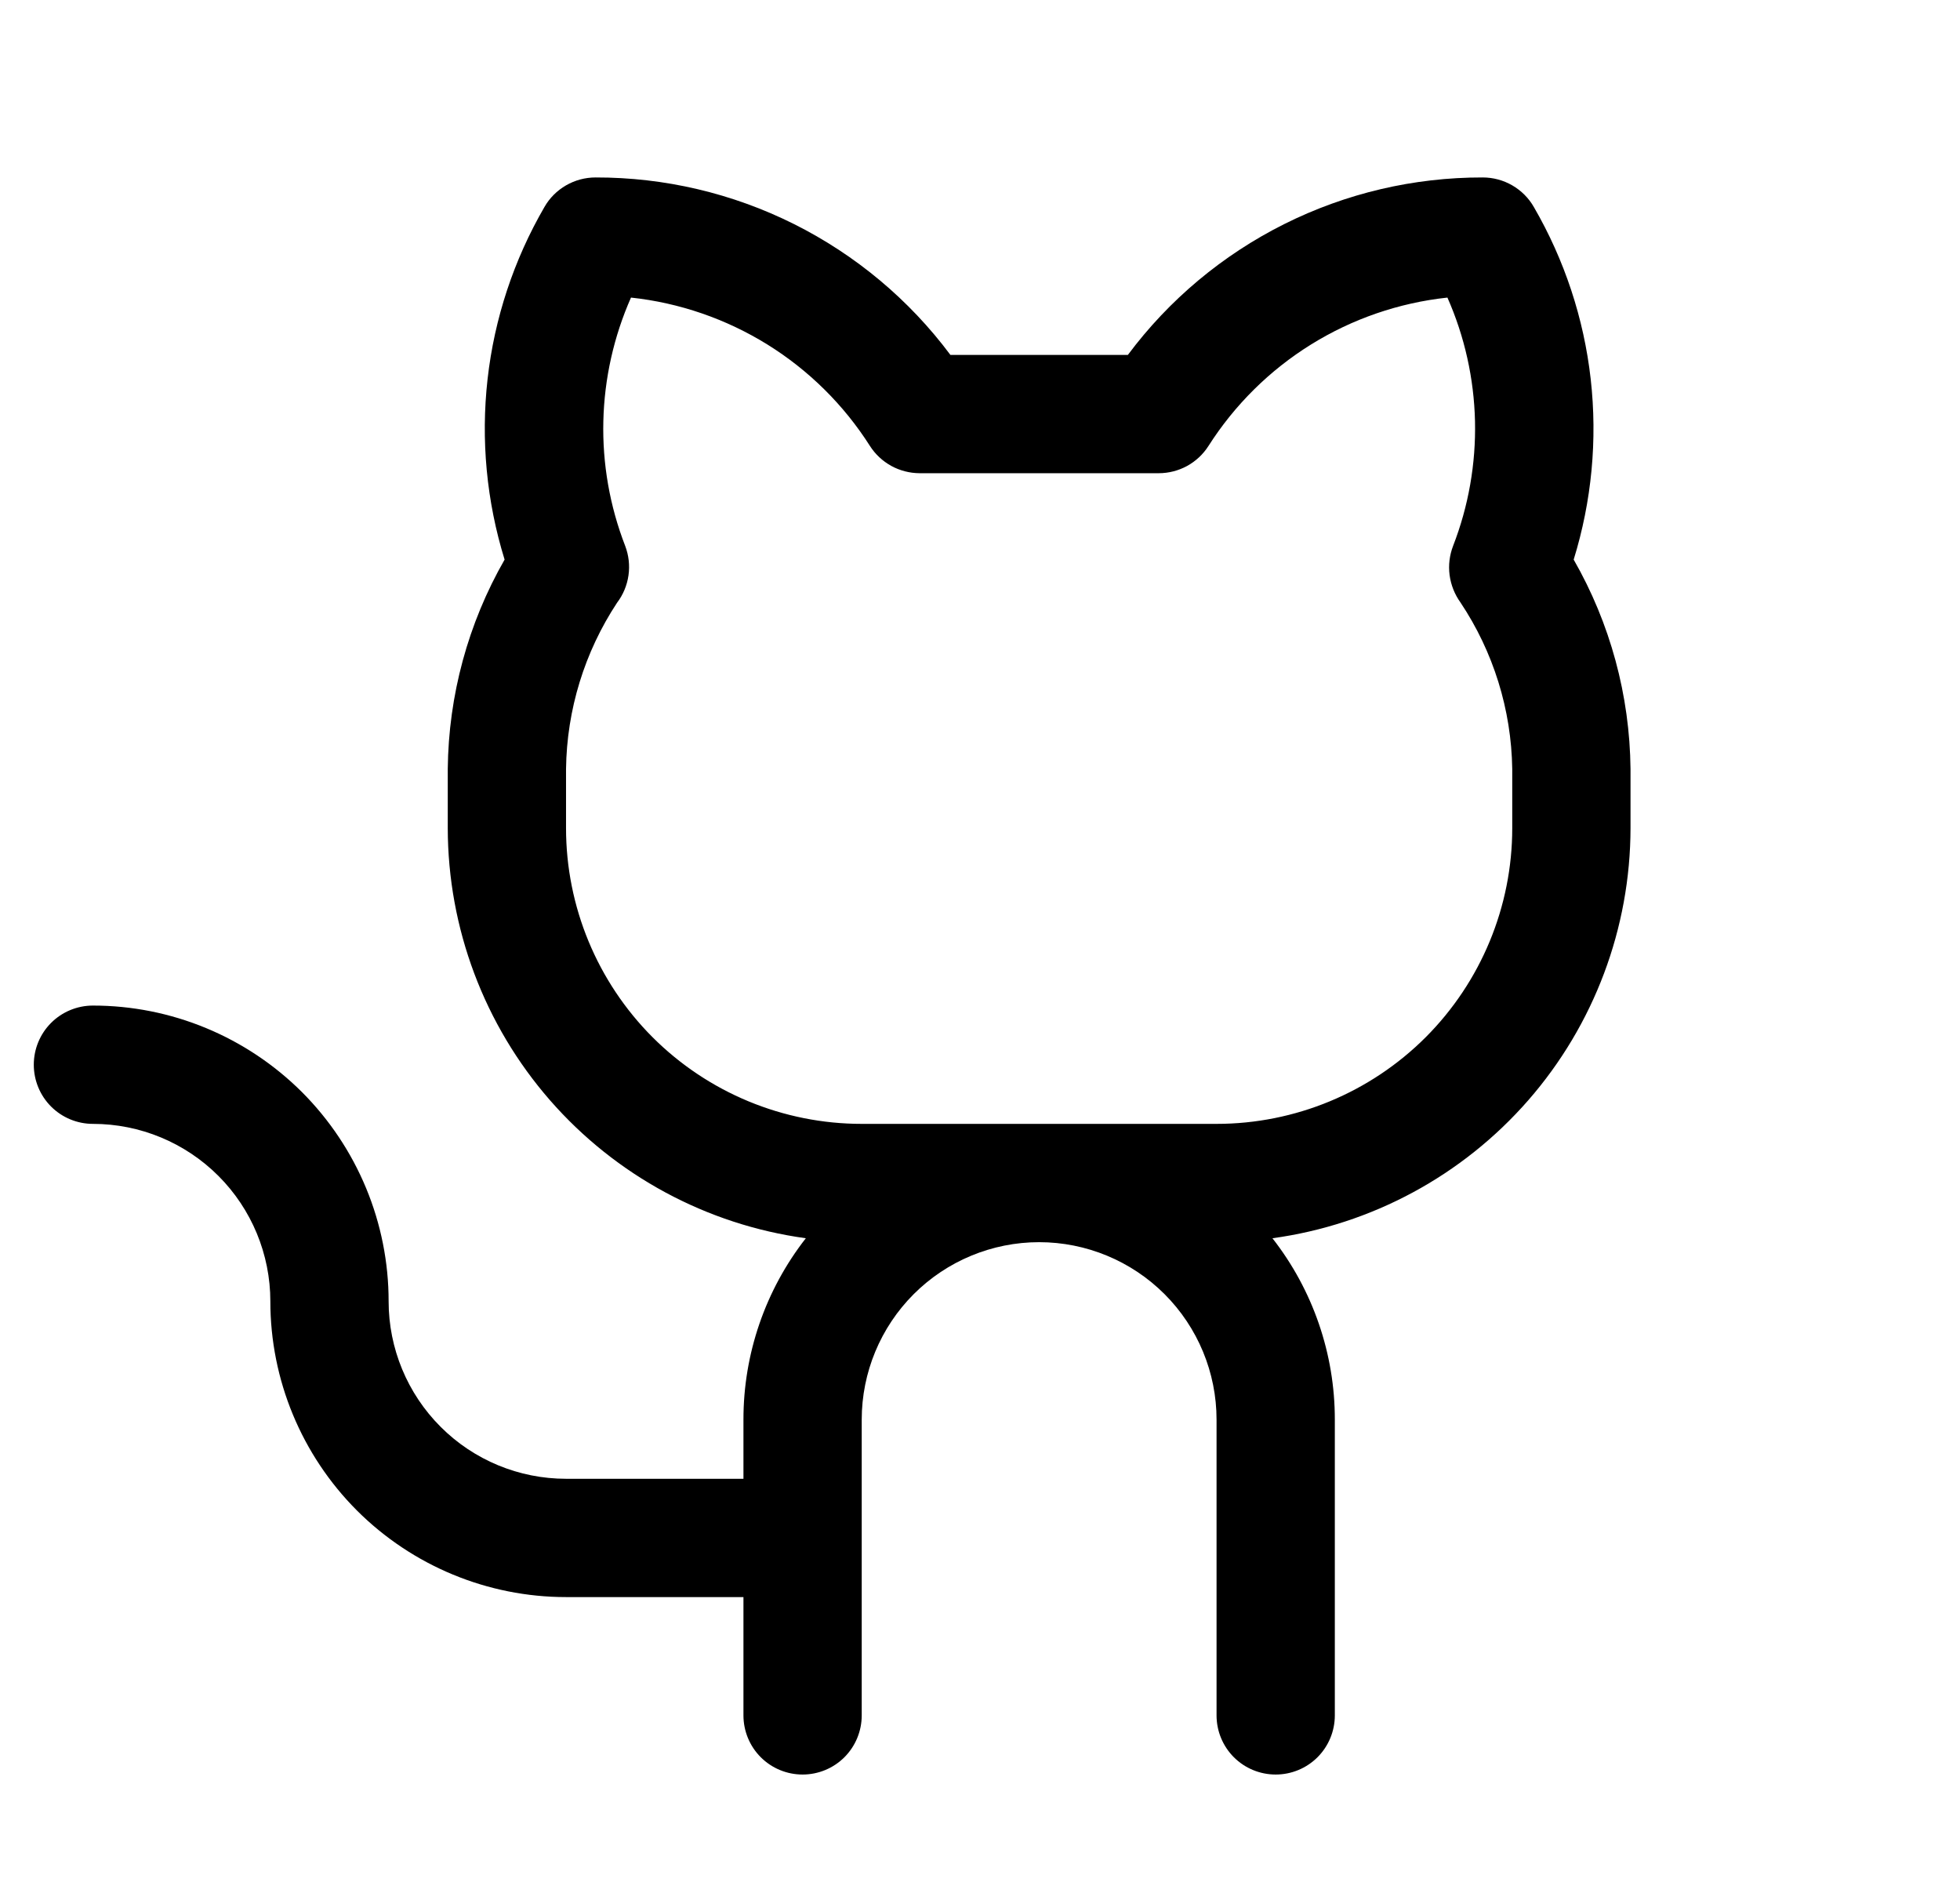 <svg width="29" height="28" viewBox="0 0 29 28" fill="none" xmlns="http://www.w3.org/2000/svg">
<g clip-path="url(#clip0_232_70)">
<path d="M23.284 8.278C23.551 7.415 23.637 6.506 23.536 5.608C23.435 4.711 23.148 3.844 22.695 3.063C22.619 2.929 22.508 2.819 22.375 2.742C22.242 2.665 22.091 2.625 21.938 2.625C20.918 2.623 19.913 2.859 19.001 3.315C18.09 3.771 17.297 4.433 16.688 5.25H14.062C13.453 4.433 12.66 3.771 11.749 3.315C10.837 2.859 9.832 2.623 8.812 2.625C8.659 2.625 8.508 2.665 8.375 2.742C8.242 2.819 8.131 2.929 8.055 3.063C7.602 3.844 7.315 4.711 7.214 5.608C7.113 6.506 7.199 7.415 7.466 8.278C6.925 9.221 6.636 10.288 6.625 11.375V12.25C6.627 13.73 7.164 15.16 8.138 16.276C9.112 17.391 10.456 18.116 11.923 18.317C11.324 19.083 10.999 20.028 11 21V21.875H8.375C7.679 21.875 7.011 21.599 6.519 21.106C6.027 20.614 5.75 19.946 5.75 19.25C5.75 18.675 5.637 18.107 5.417 17.576C5.197 17.045 4.875 16.563 4.469 16.156C4.062 15.75 3.58 15.428 3.049 15.208C2.518 14.988 1.95 14.875 1.375 14.875C1.143 14.875 0.92 14.967 0.756 15.131C0.592 15.295 0.5 15.518 0.5 15.75C0.5 15.982 0.592 16.205 0.756 16.369C0.92 16.533 1.143 16.625 1.375 16.625C2.071 16.625 2.739 16.902 3.231 17.394C3.723 17.886 4 18.554 4 19.25C4 20.41 4.461 21.523 5.281 22.344C6.102 23.164 7.215 23.625 8.375 23.625H11V25.375C11 25.607 11.092 25.83 11.256 25.994C11.42 26.158 11.643 26.25 11.875 26.25C12.107 26.25 12.33 26.158 12.494 25.994C12.658 25.83 12.75 25.607 12.75 25.375V21C12.75 20.304 13.027 19.636 13.519 19.144C14.011 18.652 14.679 18.375 15.375 18.375C16.071 18.375 16.739 18.652 17.231 19.144C17.723 19.636 18 20.304 18 21V25.375C18 25.607 18.092 25.83 18.256 25.994C18.42 26.158 18.643 26.25 18.875 26.25C19.107 26.25 19.33 26.158 19.494 25.994C19.658 25.83 19.75 25.607 19.75 25.375V21C19.751 20.028 19.426 19.083 18.827 18.317C20.294 18.116 21.638 17.391 22.612 16.276C23.586 15.16 24.123 13.73 24.125 12.25V11.375C24.114 10.288 23.825 9.221 23.284 8.278ZM22.375 12.25C22.375 13.41 21.914 14.523 21.094 15.344C20.273 16.164 19.16 16.625 18 16.625H12.75C11.59 16.625 10.477 16.164 9.656 15.344C8.836 14.523 8.375 13.41 8.375 12.25V11.375C8.386 10.5 8.648 9.647 9.13 8.916C9.22 8.798 9.278 8.658 9.299 8.511C9.32 8.364 9.303 8.214 9.25 8.075C9.022 7.487 8.912 6.86 8.927 6.23C8.942 5.6 9.081 4.979 9.336 4.402C10.053 4.479 10.742 4.717 11.354 5.096C11.966 5.476 12.485 5.989 12.871 6.596C12.95 6.72 13.059 6.821 13.187 6.892C13.315 6.962 13.459 6.999 13.605 7H17.144C17.291 7 17.435 6.963 17.564 6.893C17.693 6.822 17.802 6.72 17.881 6.596C18.268 5.989 18.786 5.476 19.398 5.096C20.01 4.716 20.7 4.479 21.416 4.402C21.671 4.979 21.809 5.6 21.824 6.23C21.838 6.861 21.728 7.488 21.5 8.075C21.447 8.213 21.429 8.361 21.448 8.507C21.468 8.654 21.523 8.793 21.609 8.912C22.096 9.642 22.362 10.497 22.375 11.375V12.25Z" fill="black"/>
</g>
<defs>
<clipPath id="clip0_232_70">
<rect width="28" height="28" fill="white" transform="translate(0.5)"/>
</clipPath>
</defs>
</svg>
